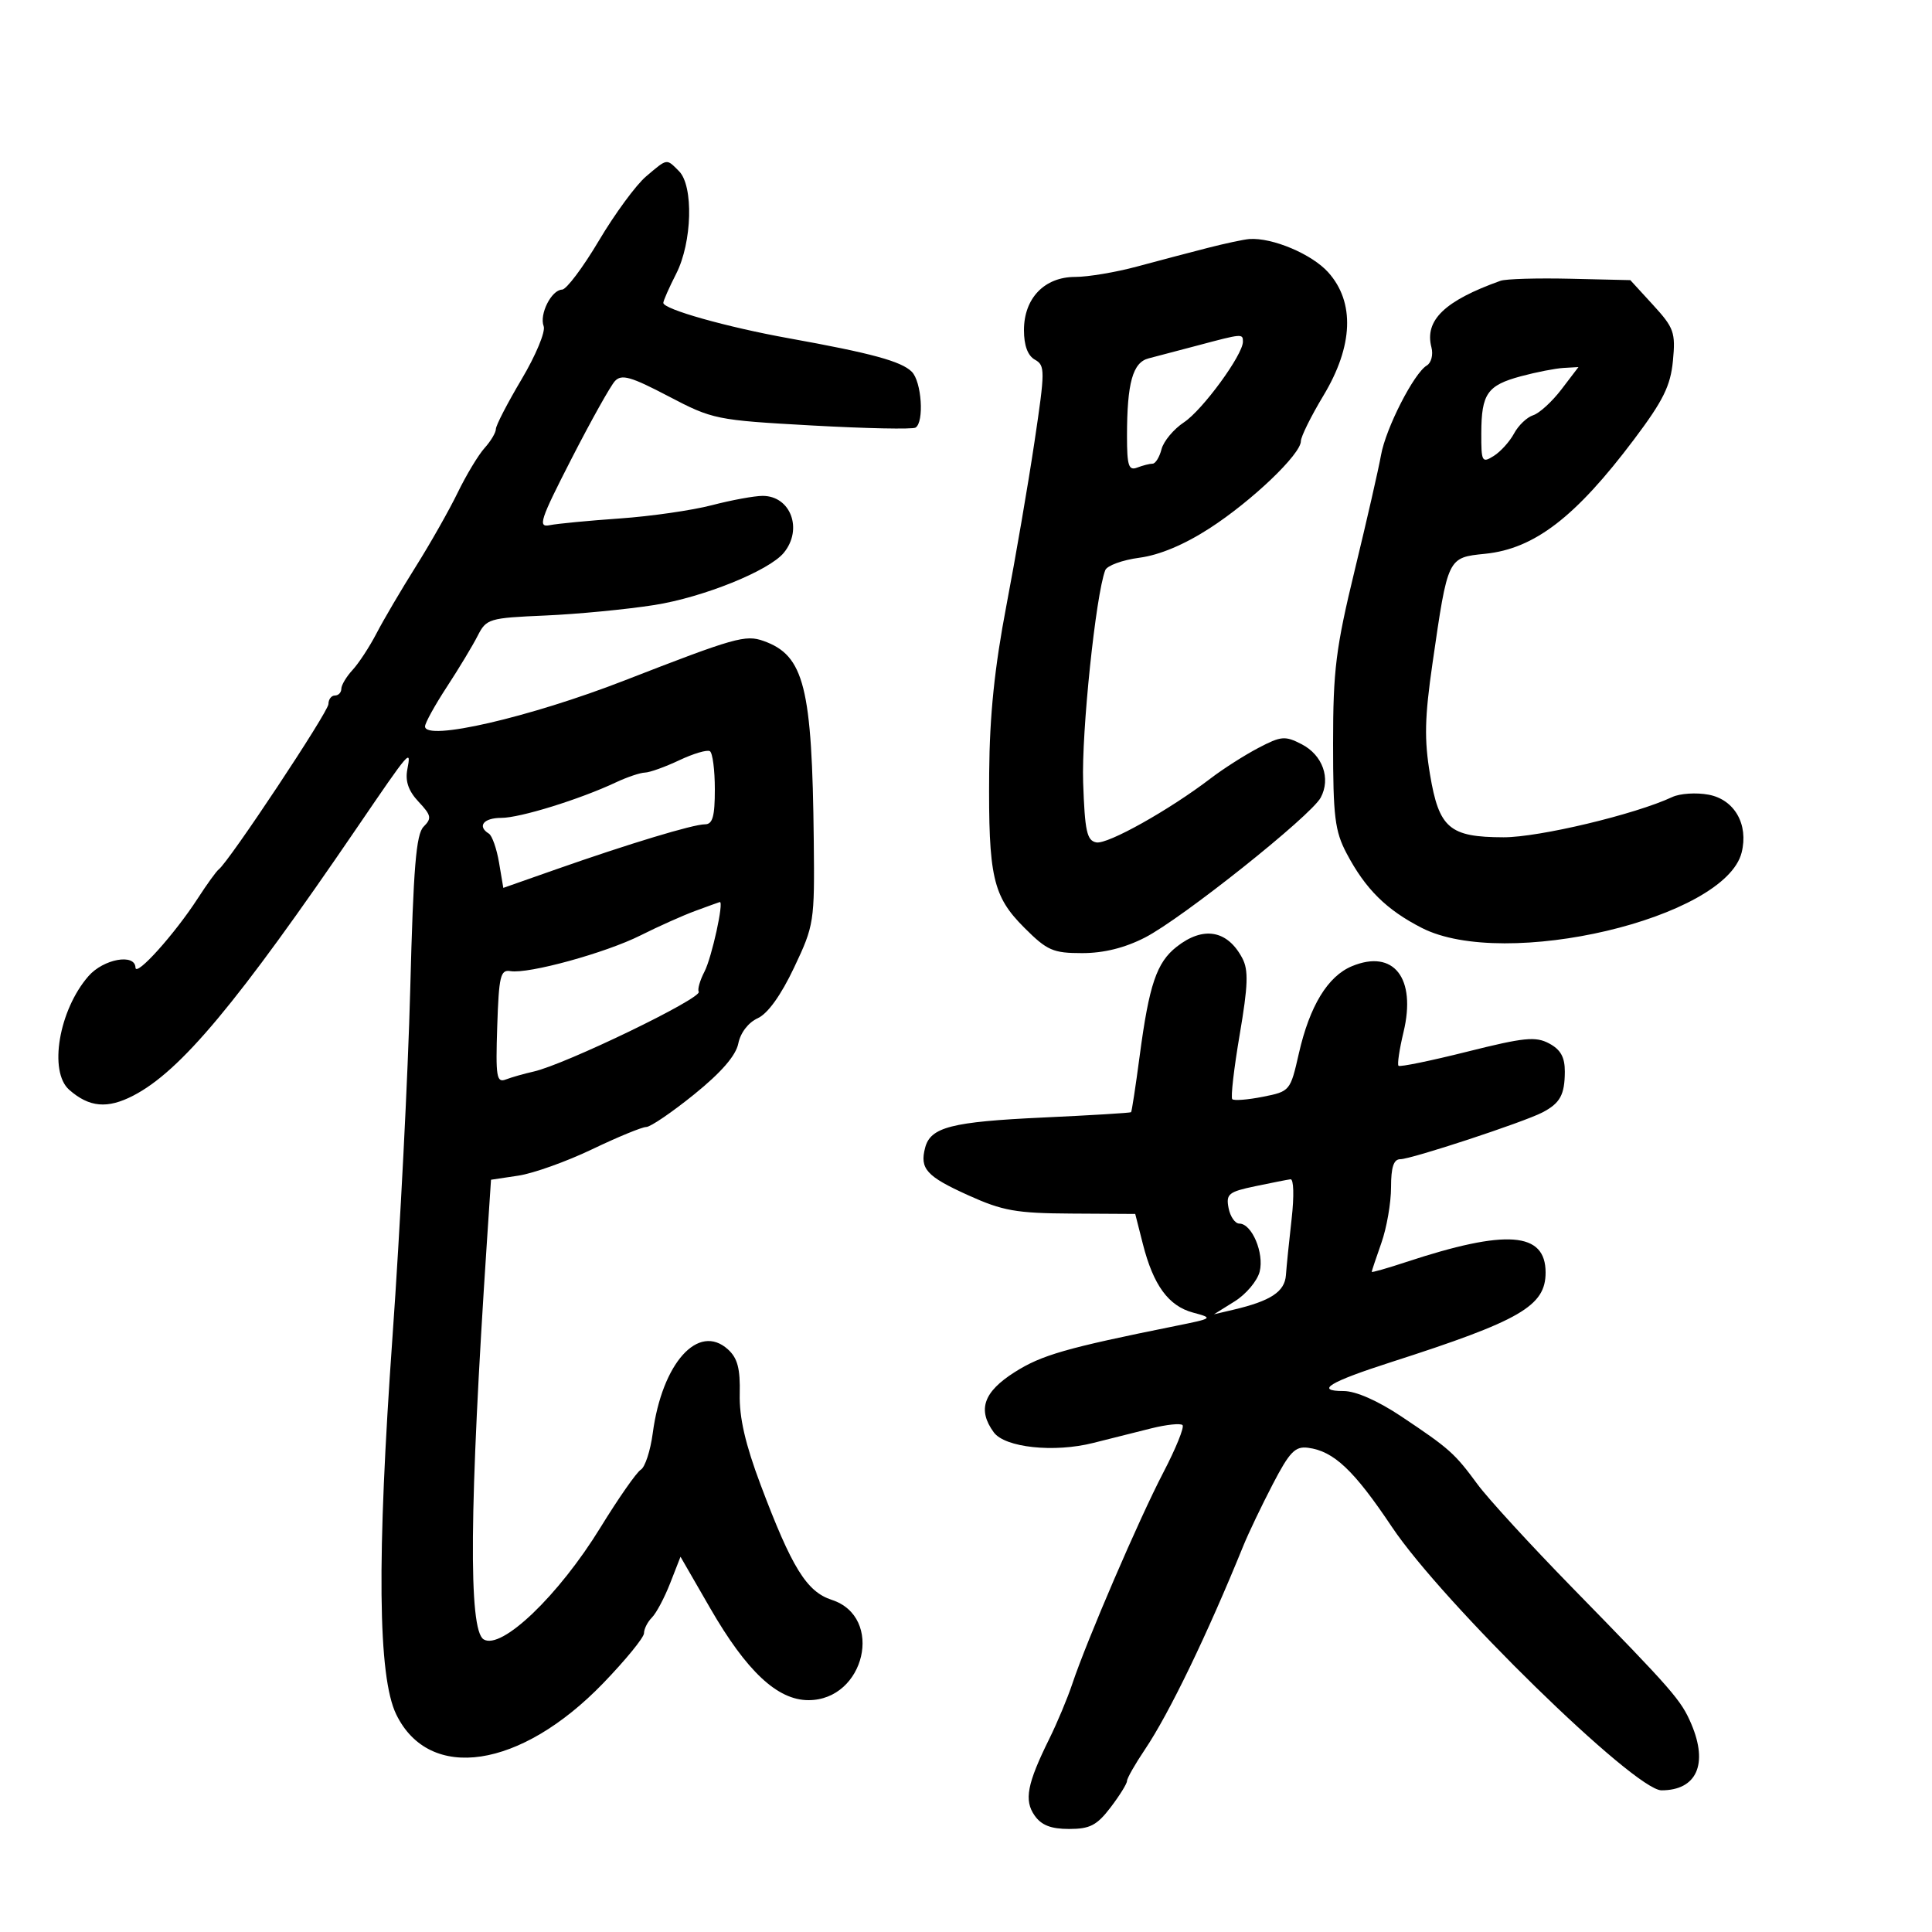 <svg xmlns="http://www.w3.org/2000/svg" width="300" height="300" viewBox="0 0 300 300" version="1.1">
	<path d="M 100.327 27.390 C 98.772 28.704, 95.475 33.191, 93 37.361 C 90.525 41.531, 87.953 44.956, 87.285 44.971 C 85.628 45.010, 83.713 48.811, 84.421 50.656 C 84.738 51.481, 83.198 55.184, 80.998 58.886 C 78.799 62.588, 77 66.068, 77 66.620 C 77 67.171, 76.213 68.495, 75.250 69.561 C 74.287 70.628, 72.406 73.750, 71.068 76.500 C 69.731 79.250, 66.798 84.425, 64.550 88 C 62.303 91.575, 59.572 96.218, 58.482 98.317 C 57.392 100.417, 55.712 102.986, 54.750 104.026 C 53.788 105.066, 53 106.385, 53 106.958 C 53 107.531, 52.550 108, 52 108 C 51.450 108, 51 108.596, 51 109.324 C 51 110.524, 35.550 133.811, 33.965 135 C 33.599 135.275, 32.134 137.300, 30.711 139.500 C 27.119 145.052, 21.083 151.760, 21.038 150.250 C 20.970 148.014, 16.076 148.898, 13.743 151.568 C 9.143 156.833, 7.523 166.393, 10.750 169.227 C 13.856 171.954, 16.672 172.209, 20.693 170.129 C 28.041 166.326, 36.825 155.806, 55.452 128.500 C 63.739 116.351, 63.877 116.191, 63.249 119.475 C 62.899 121.311, 63.425 122.823, 64.998 124.498 C 66.976 126.604, 67.071 127.072, 65.782 128.361 C 64.612 129.530, 64.191 134.657, 63.700 153.664 C 63.362 166.774, 62.125 191, 60.951 207.500 C 58.492 242.066, 58.671 260.352, 61.528 266.216 C 66.676 276.785, 80.827 274.655, 93.652 261.381 C 97.143 257.767, 100 254.268, 100 253.605 C 100 252.942, 100.553 251.847, 101.230 251.170 C 101.906 250.494, 103.182 248.093, 104.064 245.836 L 105.669 241.730 110.268 249.703 C 115.931 259.521, 120.714 264, 125.535 264 C 134.314 264, 137.320 251.082, 129.159 248.427 C 125.254 247.157, 122.955 243.440, 118.109 230.565 C 115.733 224.254, 114.780 220.112, 114.865 216.462 C 114.956 212.506, 114.526 210.881, 113.032 209.529 C 108.438 205.372, 102.809 211.649, 101.358 222.548 C 100.995 225.272, 100.163 227.820, 99.508 228.211 C 98.854 228.601, 96.026 232.651, 93.224 237.211 C 86.733 247.770, 77.858 256.266, 75.098 254.561 C 72.720 253.091, 72.876 234.056, 75.605 192.845 L 76.244 183.190 80.485 182.554 C 82.818 182.205, 87.975 180.362, 91.945 178.459 C 95.915 176.557, 99.695 175, 100.346 175 C 100.997 175, 104.353 172.715, 107.805 169.922 C 112.002 166.526, 114.267 163.913, 114.643 162.036 C 114.976 160.368, 116.200 158.774, 117.656 158.111 C 119.223 157.397, 121.262 154.557, 123.304 150.247 C 126.422 143.665, 126.497 143.181, 126.361 130.500 C 126.107 106.648, 124.881 101.776, 118.567 99.529 C 115.756 98.528, 114.114 98.994, 97 105.653 C 82.250 111.393, 66 115.137, 66 112.797 C 66 112.270, 67.522 109.513, 69.381 106.669 C 71.241 103.826, 73.395 100.256, 74.167 98.735 C 75.519 96.073, 75.907 95.956, 84.662 95.578 C 89.662 95.362, 97.296 94.627, 101.627 93.945 C 109.200 92.751, 119.422 88.622, 121.712 85.832 C 124.707 82.182, 122.779 77, 118.426 77 C 117.146 77, 113.594 77.652, 110.535 78.449 C 107.475 79.246, 101.040 80.172, 96.236 80.508 C 91.431 80.843, 86.541 81.311, 85.369 81.548 C 83.475 81.931, 83.850 80.784, 88.741 71.239 C 91.768 65.333, 94.805 59.900, 95.491 59.167 C 96.520 58.066, 97.965 58.477, 103.787 61.527 C 110.679 65.138, 111.176 65.239, 126.081 66.068 C 134.465 66.535, 141.702 66.684, 142.162 66.400 C 143.534 65.552, 143.112 59.255, 141.581 57.724 C 139.960 56.103, 135.309 54.837, 122.500 52.529 C 112.833 50.788, 103 48.015, 103 47.029 C 103 46.696, 103.900 44.658, 105 42.500 C 107.482 37.631, 107.718 28.861, 105.429 26.571 C 103.450 24.593, 103.678 24.556, 100.327 27.390 M 187.500 38.502 C 184.750 39.207, 179.818 40.507, 176.540 41.392 C 173.262 42.276, 168.953 43, 166.964 43 C 162.185 43, 159 46.305, 159 51.265 C 159 53.646, 159.586 55.229, 160.699 55.852 C 162.297 56.746, 162.293 57.513, 160.629 68.651 C 159.655 75.168, 157.697 86.575, 156.278 94 C 154.433 103.652, 153.669 111.063, 153.599 120 C 153.471 136.138, 154.156 139.156, 159.056 144.056 C 162.603 147.603, 163.506 148, 168.033 148 C 171.386 148, 174.641 147.194, 177.783 145.585 C 183.511 142.652, 203.561 126.688, 205.080 123.851 C 206.673 120.875, 205.381 117.248, 202.130 115.567 C 199.542 114.229, 198.940 114.280, 195.394 116.140 C 193.252 117.263, 189.925 119.387, 188 120.860 C 181.569 125.780, 171.990 131.145, 170.235 130.809 C 168.770 130.529, 168.452 129.078, 168.190 121.489 C 167.922 113.720, 170.144 92.395, 171.622 88.542 C 171.897 87.827, 174.286 86.954, 176.933 86.603 C 180.047 86.190, 183.887 84.580, 187.818 82.039 C 194.391 77.791, 202 70.527, 202 68.501 C 202 67.809, 203.575 64.627, 205.500 61.430 C 210.137 53.730, 210.403 46.927, 206.250 42.291 C 203.712 39.458, 197.575 36.866, 194 37.116 C 193.175 37.174, 190.250 37.798, 187.500 38.502 M 233 43.601 C 224.326 46.695, 221.174 49.733, 222.273 53.937 C 222.571 55.075, 222.248 56.341, 221.555 56.752 C 219.552 57.941, 215.180 66.502, 214.441 70.681 C 214.069 72.782, 212.243 80.776, 210.383 88.447 C 207.423 100.650, 207 104.030, 207 115.462 C 207 126.811, 207.276 129.054, 209.102 132.515 C 212.023 138.052, 215.276 141.275, 220.783 144.089 C 233.675 150.678, 267.871 142.618, 270.439 132.386 C 271.537 128.012, 269.335 124.153, 265.309 123.398 C 263.401 123.040, 260.864 123.205, 259.670 123.763 C 253.898 126.465, 238.978 130.024, 233.473 130.013 C 225.066 129.995, 223.452 128.616, 222.051 120.257 C 221.142 114.834, 221.219 111.426, 222.438 103 C 224.834 86.449, 224.767 86.589, 230.627 85.990 C 238.263 85.210, 244.646 80.307, 253.720 68.251 C 258.263 62.214, 259.397 59.924, 259.772 56.024 C 260.194 51.627, 259.936 50.901, 256.695 47.362 L 253.156 43.500 243.828 43.283 C 238.698 43.163, 233.825 43.306, 233 43.601 M 186 53.636 C 182.975 54.442, 179.535 55.347, 178.356 55.647 C 175.887 56.275, 175 59.470, 175 67.732 C 175 72.320, 175.258 73.115, 176.582 72.607 C 177.452 72.273, 178.528 72, 178.973 72 C 179.419 72, 180.044 70.987, 180.362 69.750 C 180.680 68.513, 182.252 66.631, 183.854 65.570 C 186.743 63.656, 193 55.098, 193 53.060 C 193 51.784, 192.928 51.790, 186 53.636 M 236.189 58.420 C 230.942 59.831, 230.035 61.130, 230.015 67.258 C 230.001 71.719, 230.122 71.941, 231.940 70.806 C 233.006 70.139, 234.428 68.568, 235.100 67.314 C 235.771 66.059, 237.108 64.783, 238.071 64.477 C 239.034 64.172, 241.010 62.364, 242.462 60.461 L 245.102 57 242.801 57.131 C 241.535 57.202, 238.560 57.783, 236.189 58.420 M 105.481 118.050 C 103.292 119.085, 100.893 119.947, 100.151 119.966 C 99.409 119.985, 97.384 120.666, 95.651 121.481 C 90.015 124.130, 80.754 127, 77.843 127 C 75.084 127, 74.058 128.300, 75.913 129.446 C 76.415 129.757, 77.125 131.779, 77.490 133.940 L 78.154 137.870 86.327 134.999 C 97.683 131.010, 107.630 128, 109.459 128 C 110.658 128, 111 126.793, 111 122.559 C 111 119.566, 110.654 116.904, 110.231 116.643 C 109.808 116.382, 107.671 117.015, 105.481 118.050 M 107.971 141.442 C 106.030 142.157, 102.205 143.867, 99.471 145.242 C 94.042 147.971, 82.052 151.265, 79.256 150.795 C 77.709 150.535, 77.465 151.554, 77.209 159.373 C 76.951 167.240, 77.104 168.174, 78.552 167.618 C 79.451 167.274, 81.381 166.724, 82.843 166.396 C 87.760 165.295, 109.105 154.978, 108.498 153.996 C 108.280 153.645, 108.683 152.237, 109.393 150.869 C 110.525 148.686, 112.457 139.884, 111.762 140.070 C 111.618 140.109, 109.912 140.726, 107.971 141.442 M 182.707 147.016 C 179.597 149.462, 178.435 152.897, 176.963 163.998 C 176.344 168.672, 175.745 172.588, 175.633 172.700 C 175.521 172.812, 169.370 173.185, 161.965 173.528 C 147.742 174.187, 144.489 175.021, 143.653 178.220 C 142.797 181.492, 143.854 182.660, 150.316 185.586 C 155.706 188.026, 157.770 188.393, 166.389 188.443 L 176.278 188.500 177.459 193.151 C 179.092 199.579, 181.440 202.792, 185.255 203.819 C 188.439 204.675, 188.388 204.714, 182.500 205.901 C 165.516 209.325, 161.751 210.407, 157.558 213.066 C 152.714 216.137, 151.751 218.909, 154.311 222.410 C 156.045 224.782, 163.667 225.597, 169.750 224.060 C 172.362 223.400, 176.425 222.379, 178.779 221.792 C 181.132 221.205, 183.311 220.978, 183.622 221.288 C 183.932 221.599, 182.584 224.924, 180.627 228.676 C 176.881 235.856, 168.763 254.711, 166.495 261.500 C 165.760 263.700, 164.161 267.519, 162.942 269.987 C 159.484 276.984, 158.992 279.544, 160.652 281.913 C 161.708 283.421, 163.193 284, 166.006 284 C 169.245 284, 170.327 283.438, 172.449 280.656 C 173.852 278.816, 175 276.969, 175 276.551 C 175 276.132, 176.257 273.925, 177.793 271.645 C 181.538 266.086, 187.459 253.828, 193.077 240 C 193.859 238.075, 195.902 233.800, 197.618 230.500 C 200.251 225.434, 201.107 224.548, 203.118 224.810 C 207.104 225.329, 210.243 228.292, 216.125 237.088 C 223.979 248.833, 253.826 278, 257.991 278 C 263.449 278, 265.279 273.946, 262.633 267.718 C 261.044 263.980, 259.803 262.558, 244.111 246.500 C 237.662 239.900, 231.061 232.700, 229.442 230.500 C 225.872 225.647, 225.085 224.945, 217.595 219.943 C 213.949 217.508, 210.525 216, 208.645 216 C 204.107 216, 206.408 214.597, 216 211.515 C 236.105 205.057, 240 202.798, 240 197.596 C 240 191.282, 233.932 190.826, 218.339 195.970 C 215.403 196.939, 213 197.623, 213 197.491 C 213 197.359, 213.675 195.338, 214.500 193 C 215.325 190.662, 216 186.780, 216 184.374 C 216 181.229, 216.406 180, 217.443 180 C 219.137 180, 236.585 174.258, 239.500 172.741 C 242.250 171.310, 242.967 170.010, 242.985 166.419 C 242.996 164.166, 242.343 162.987, 240.557 162.031 C 238.455 160.905, 236.682 161.083, 227.831 163.302 C 222.175 164.720, 217.373 165.707, 217.161 165.494 C 216.948 165.282, 217.299 162.924, 217.939 160.255 C 219.950 151.871, 216.409 147.345, 209.935 150.027 C 206.174 151.585, 203.361 156.208, 201.685 163.584 C 200.362 169.410, 200.308 169.475, 196.085 170.310 C 193.739 170.774, 191.607 170.940, 191.346 170.679 C 191.085 170.419, 191.604 165.908, 192.499 160.655 C 193.800 153.016, 193.883 150.643, 192.913 148.802 C 190.603 144.416, 186.848 143.759, 182.707 147.016 M 194.904 184.198 C 190.767 185.064, 190.354 185.402, 190.771 187.580 C 191.025 188.911, 191.780 190, 192.448 190 C 194.387 190, 196.323 194.576, 195.601 197.454 C 195.241 198.888, 193.496 200.967, 191.723 202.073 L 188.500 204.084 191.500 203.379 C 197.318 202.012, 199.494 200.581, 199.677 198 C 199.774 196.625, 200.174 192.688, 200.565 189.250 C 200.966 185.725, 200.889 183.052, 200.388 183.118 C 199.900 183.183, 197.432 183.669, 194.904 184.198" stroke="none" fill="black" fill-rule="evenodd"/>
</svg>